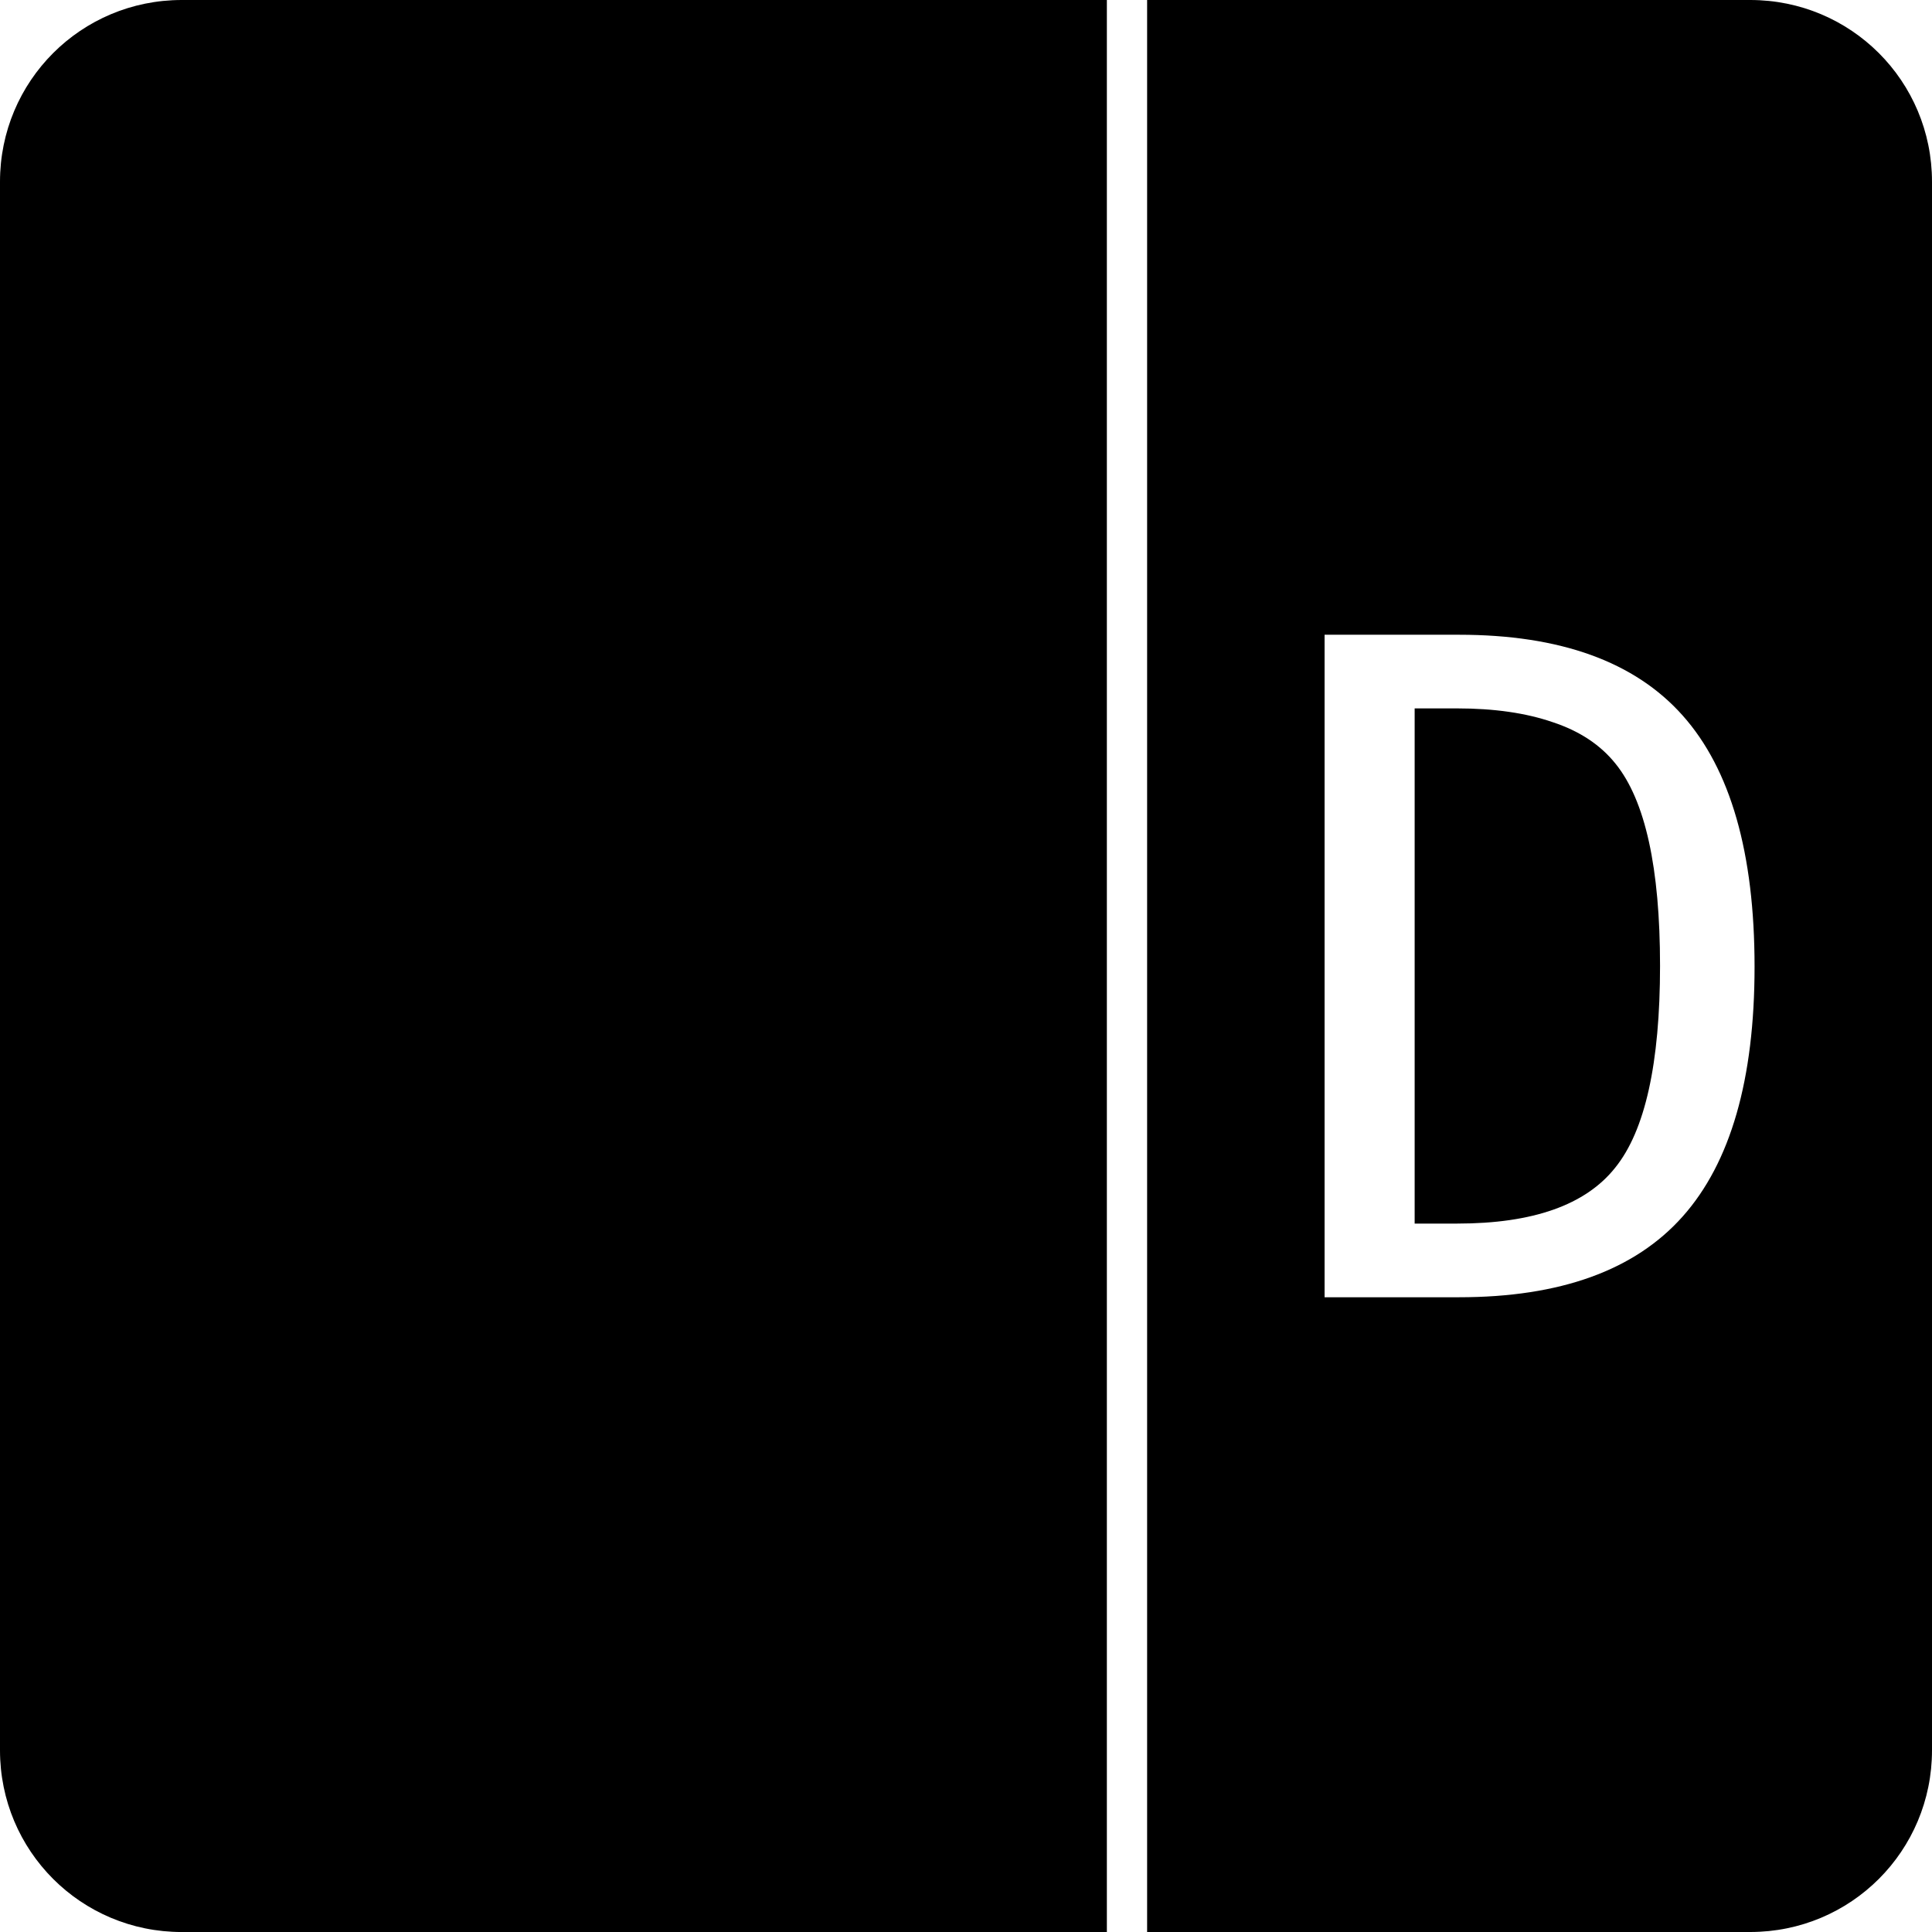 <?xml version="1.0" encoding="UTF-8" standalone="no"?>
<svg
   xmlns:dc="http://purl.org/dc/elements/1.1/"
   xmlns:cc="http://creativecommons.org/ns#"
   xmlns:rdf="http://www.w3.org/1999/02/22-rdf-syntax-ns#"
   xmlns:svg="http://www.w3.org/2000/svg"
   xmlns="http://www.w3.org/2000/svg"
   xmlns:sodipodi="http://sodipodi.sourceforge.net/DTD/sodipodi-0.dtd"
   xmlns:inkscape="http://www.inkscape.org/namespaces/inkscape"
   width="90mm"
   height="90mm"
   viewBox="0 0 90 90"
   version="1.1"
   id="svg229"
   inkscape:version="1.0.2 (e86c870879, 2021-01-15, custom)"
   sodipodi:docname="deck.svg">
  <defs
     id="defs223" />
  <sodipodi:namedview
     id="base"
     pagecolor="#ffffff"
     bordercolor="#666666"
     borderopacity="1.0"
     inkscape:pageopacity="0.0"
     inkscape:pageshadow="2"
     inkscape:zoom="0.35"
     inkscape:cx="258.21916"
     inkscape:cy="307.22101"
     inkscape:document-units="mm"
     inkscape:current-layer="layer1"
     inkscape:document-rotation="0"
     showgrid="false"
     fit-margin-top="0"
     fit-margin-left="0"
     fit-margin-right="0"
     fit-margin-bottom="0"
     inkscape:window-width="679"
     inkscape:window-height="738"
     inkscape:window-x="683"
     inkscape:window-y="26"
     inkscape:window-maximized="0"
     showguides="true"
     inkscape:guide-bbox="true"
     inkscape:snap-bbox="true"
     inkscape:snap-bbox-midpoints="true"
     inkscape:snap-bbox-edge-midpoints="true">
    <sodipodi:guide
       position="45,90"
       orientation="1,0"
       id="guide509" />
    <sodipodi:guide
       position="-7.5199105e-15,45"
       orientation="0,-1"
       id="guide511" />
  </sodipodi:namedview>
  <g
     inkscape:label="Layer 1"
     inkscape:groupmode="layer"
     id="layer1"
     transform="translate(-37.513,-66.881)">
    <path
       id="rect12-1-6-2-4"
       style="display:inline;fill:#000000;fill-opacity:1;stroke:none;stroke-width:0.172"
       d="m 45.98,66.881 c -4.691,0 -8.467,3.776 -8.467,8.467 v 73.067 c 0,4.691 3.776,8.467 8.467,8.467 H 89.075 V 66.881 Z m 44.97,0 v 90 h 28.096 c 4.691,0 8.467,-3.776 8.467,-8.467 V 75.348 c 0,-4.691 -3.776,-8.467 -8.467,-8.467 z m 8.267,29.569 h 6.263 c 4.713,0 8.186,1.254 10.418,3.762 2.232,2.508 3.349,6.408 3.349,11.7 0,5.25 -1.116,9.13 -3.349,11.638 -2.232,2.508 -5.705,3.762 -10.418,3.762 h -6.263 z m 4.196,3.431 v 23.999 h 1.984 c 3.528,0 5.981,-0.868 7.359,-2.605 1.392,-1.723 2.088,-4.858 2.088,-9.405 0,-4.561 -0.689,-7.696 -2.067,-9.405 -0.703,-0.882 -1.681,-1.53 -2.935,-1.943 -1.24,-0.427 -2.722,-0.641 -4.444,-0.641 z" />
  </g>
</svg>
